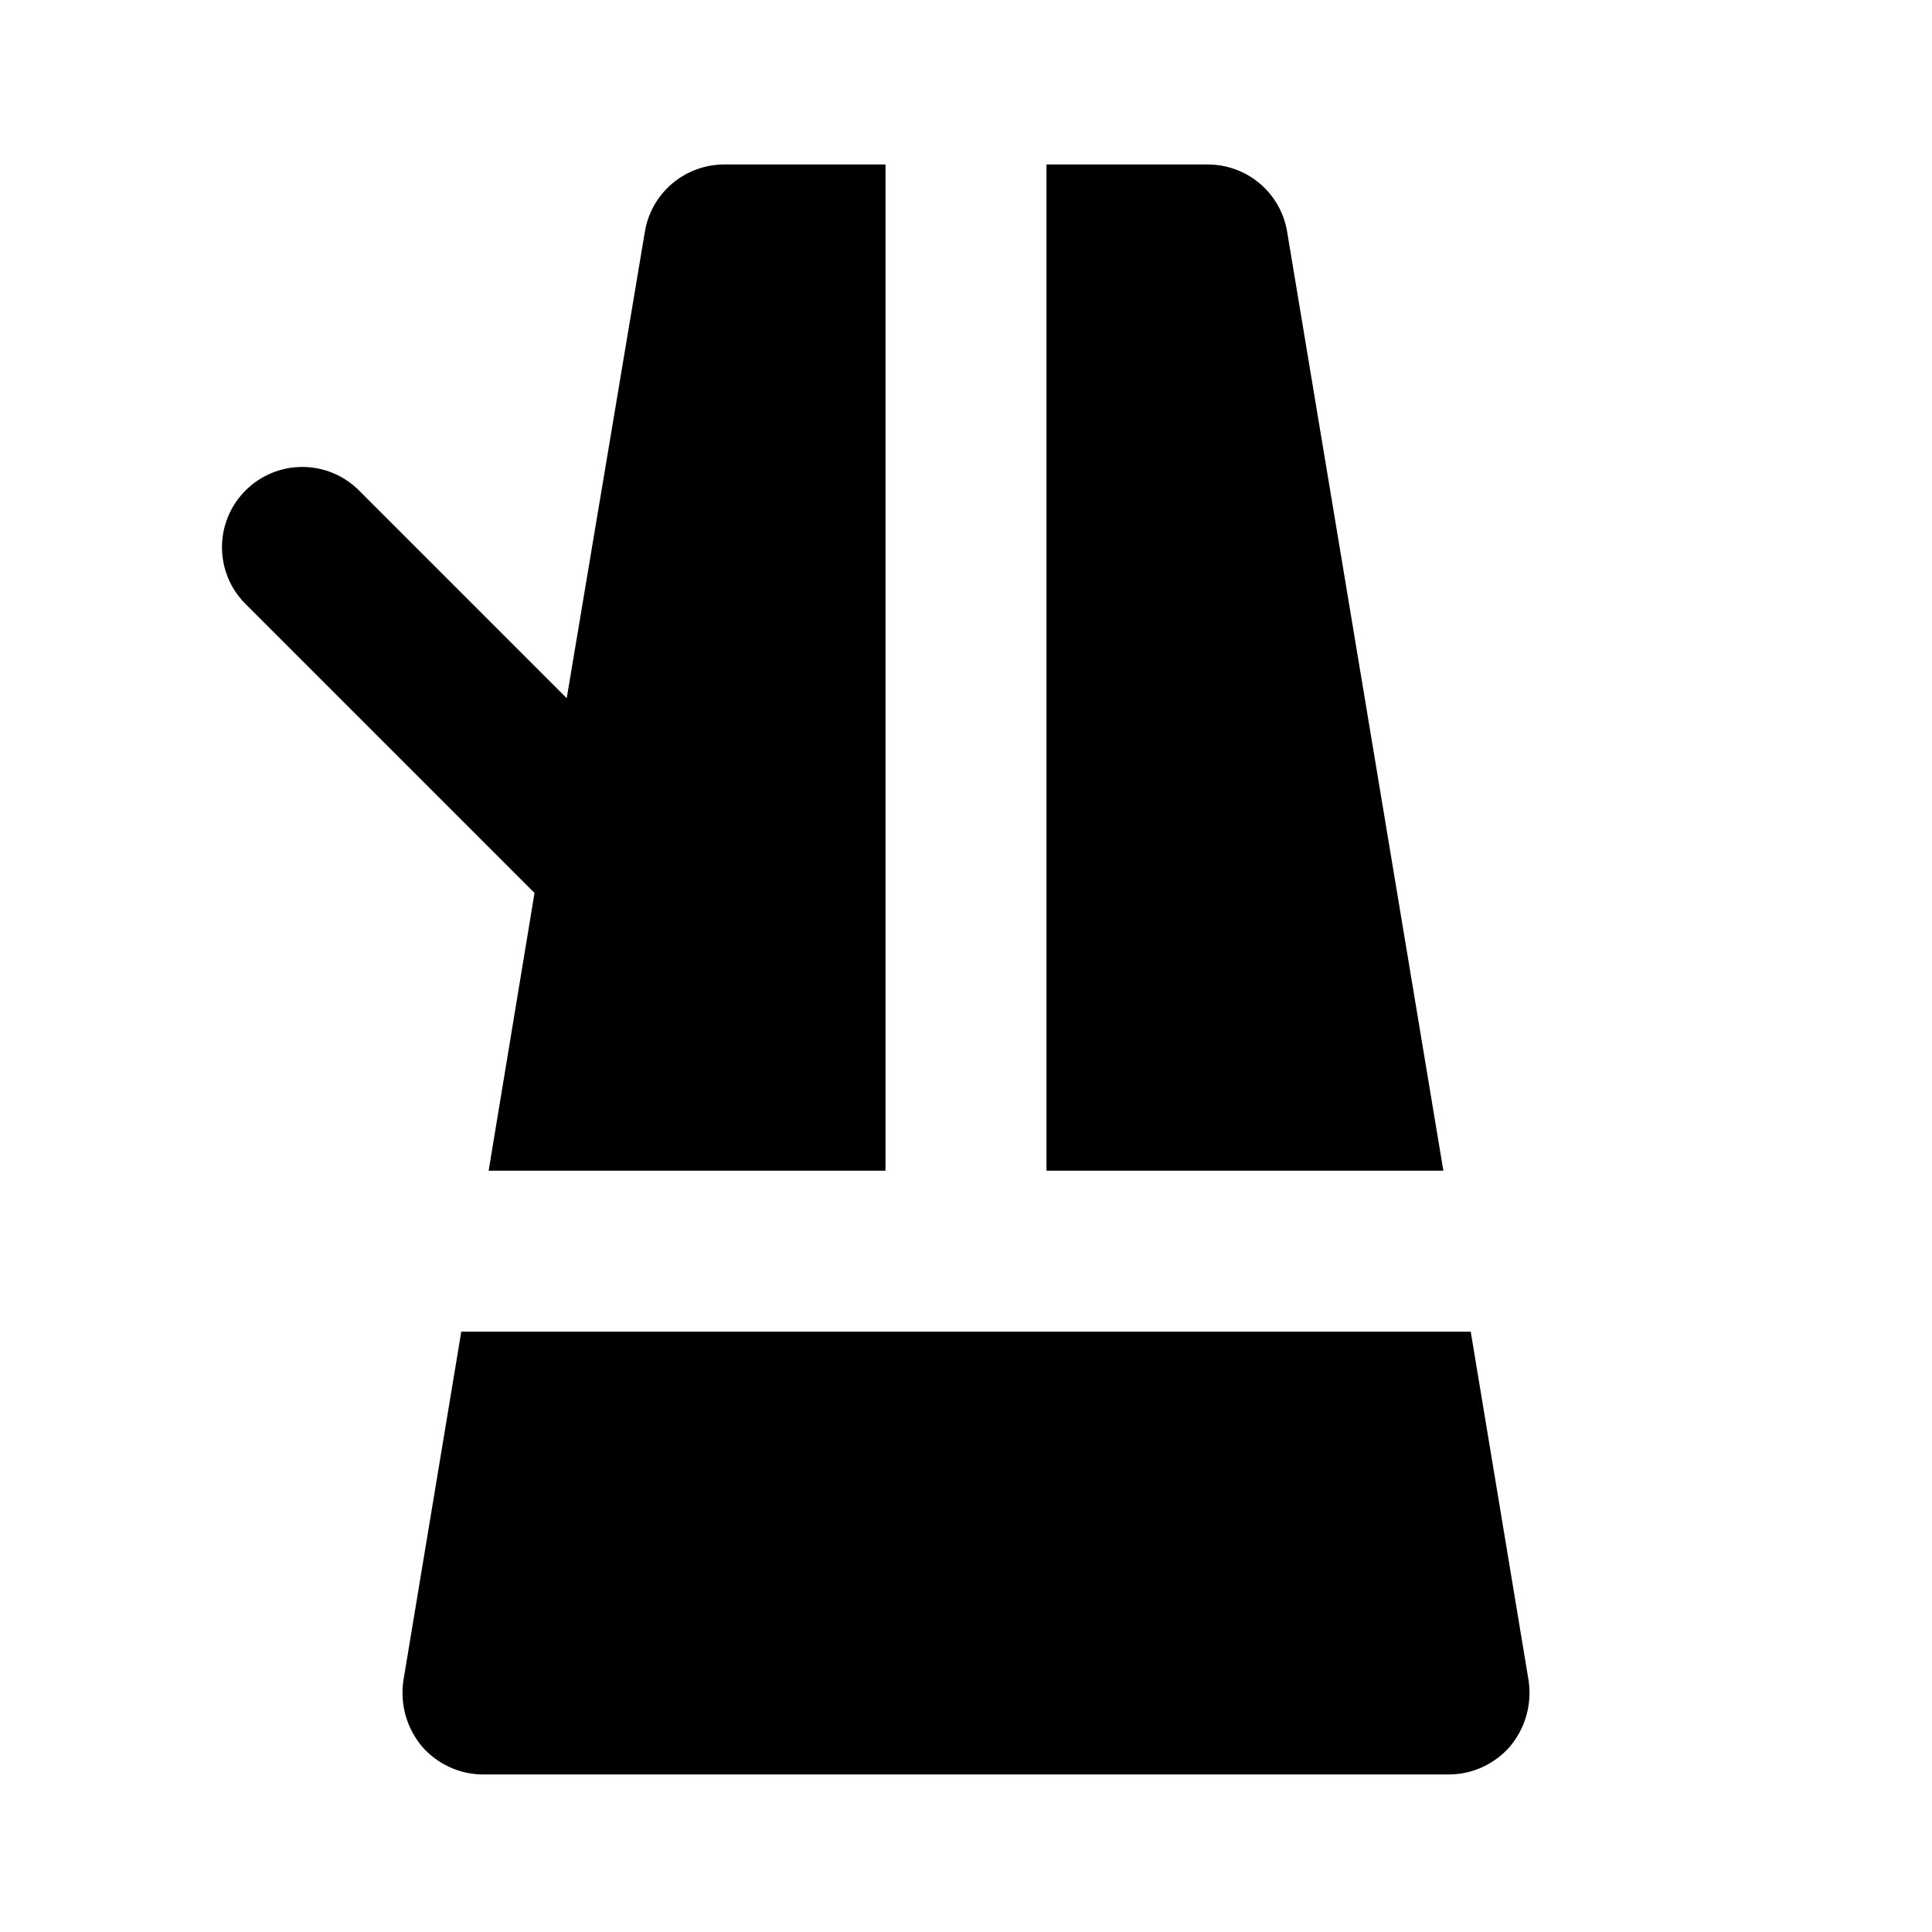 <svg xmlns="http://www.w3.org/2000/svg" viewBox="0 0 24 24" fill="currentColor">
    <path d="M6.07 14.543H11v-12.5H9c-.49 0-.91.35-.99.84l-.97 5.79-2.58-2.58c-.39-.39-1.02-.39-1.41 0-.39.39-.39 1.02 0 1.41l3.59 3.59L6.07 14.543zM18.27 16.543H5.73l-.72 4.34c-.04.29.04.58.23.81.19.22.47.35.76.35h12c.29 0 .57-.13.76-.35.19-.23.27-.52.23-.81L18.27 16.543zM17.93 14.543l-1.94-11.66c-.08-.49-.5-.84-.99-.84h-2v12.5H17.93z"/>
</svg>